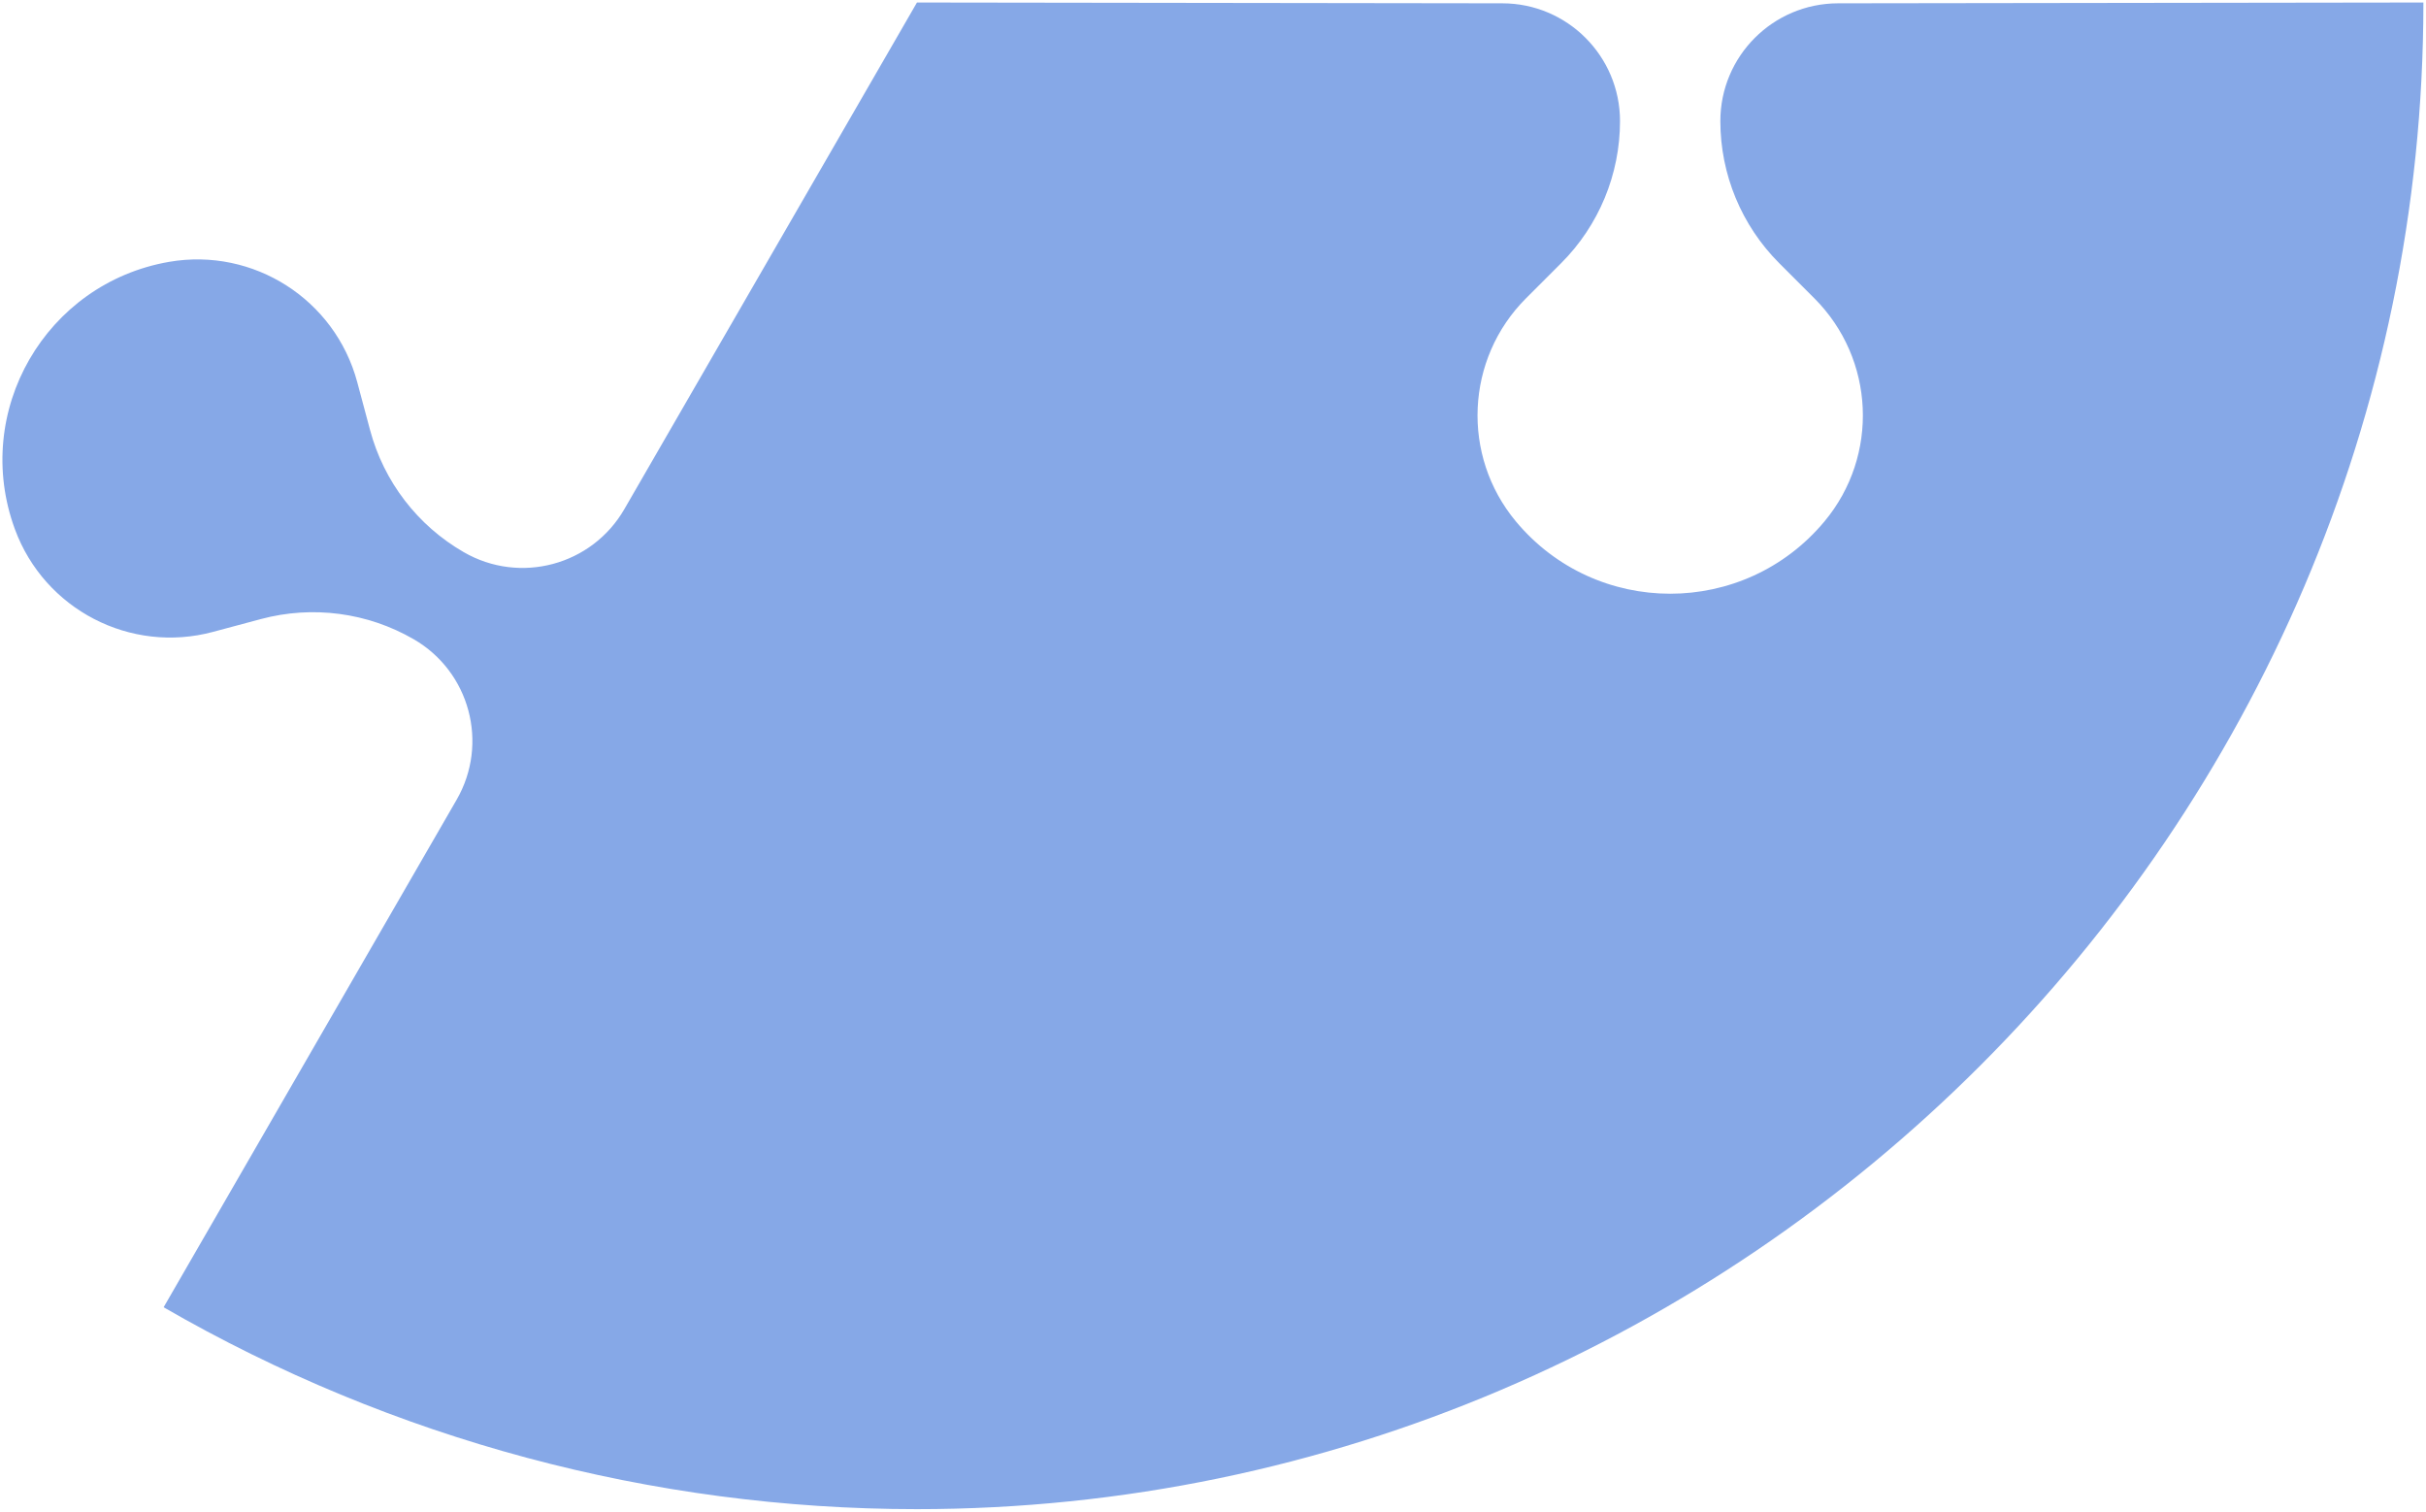 <?xml version="1.0" encoding="UTF-8"?><svg id="b" xmlns="http://www.w3.org/2000/svg" viewBox="0 0 241.55 150.5"><g id="c"><path d="M91.3.25l58.28.08c6.47,0,11.72,5.26,11.72,11.73h0c0,5.3-2.11,10.39-5.86,14.14l-3.5,3.5c-6.03,6.03-6.46,15.66-1.01,22.21h0c8,9.6,22.73,9.6,30.73,0h0c5.46-6.55,5.02-16.18-1.01-22.21l-3.5-3.5c-3.75-3.75-5.86-8.84-5.86-14.14h0c0-6.47,5.24-11.72,11.72-11.73l58.28-.08c0,82.29-67.71,150-150,150-26.33,0-52.2-6.93-75-20.1l29.17-50.52c3.24-5.6,1.32-12.77-4.29-16h0c-4.59-2.65-10.05-3.37-15.18-2l-4.78,1.28c-8.23,2.21-16.79-2.23-19.73-10.23h0c-4.31-11.72,3.06-24.48,15.36-26.61h0c8.4-1.45,16.52,3.74,18.73,11.98l1.28,4.78c1.37,5.12,4.72,9.49,9.32,12.14h0c5.6,3.24,12.77,1.32,16-4.29L91.3.25Z" style="fill:#86A8E7;"/></g></svg>